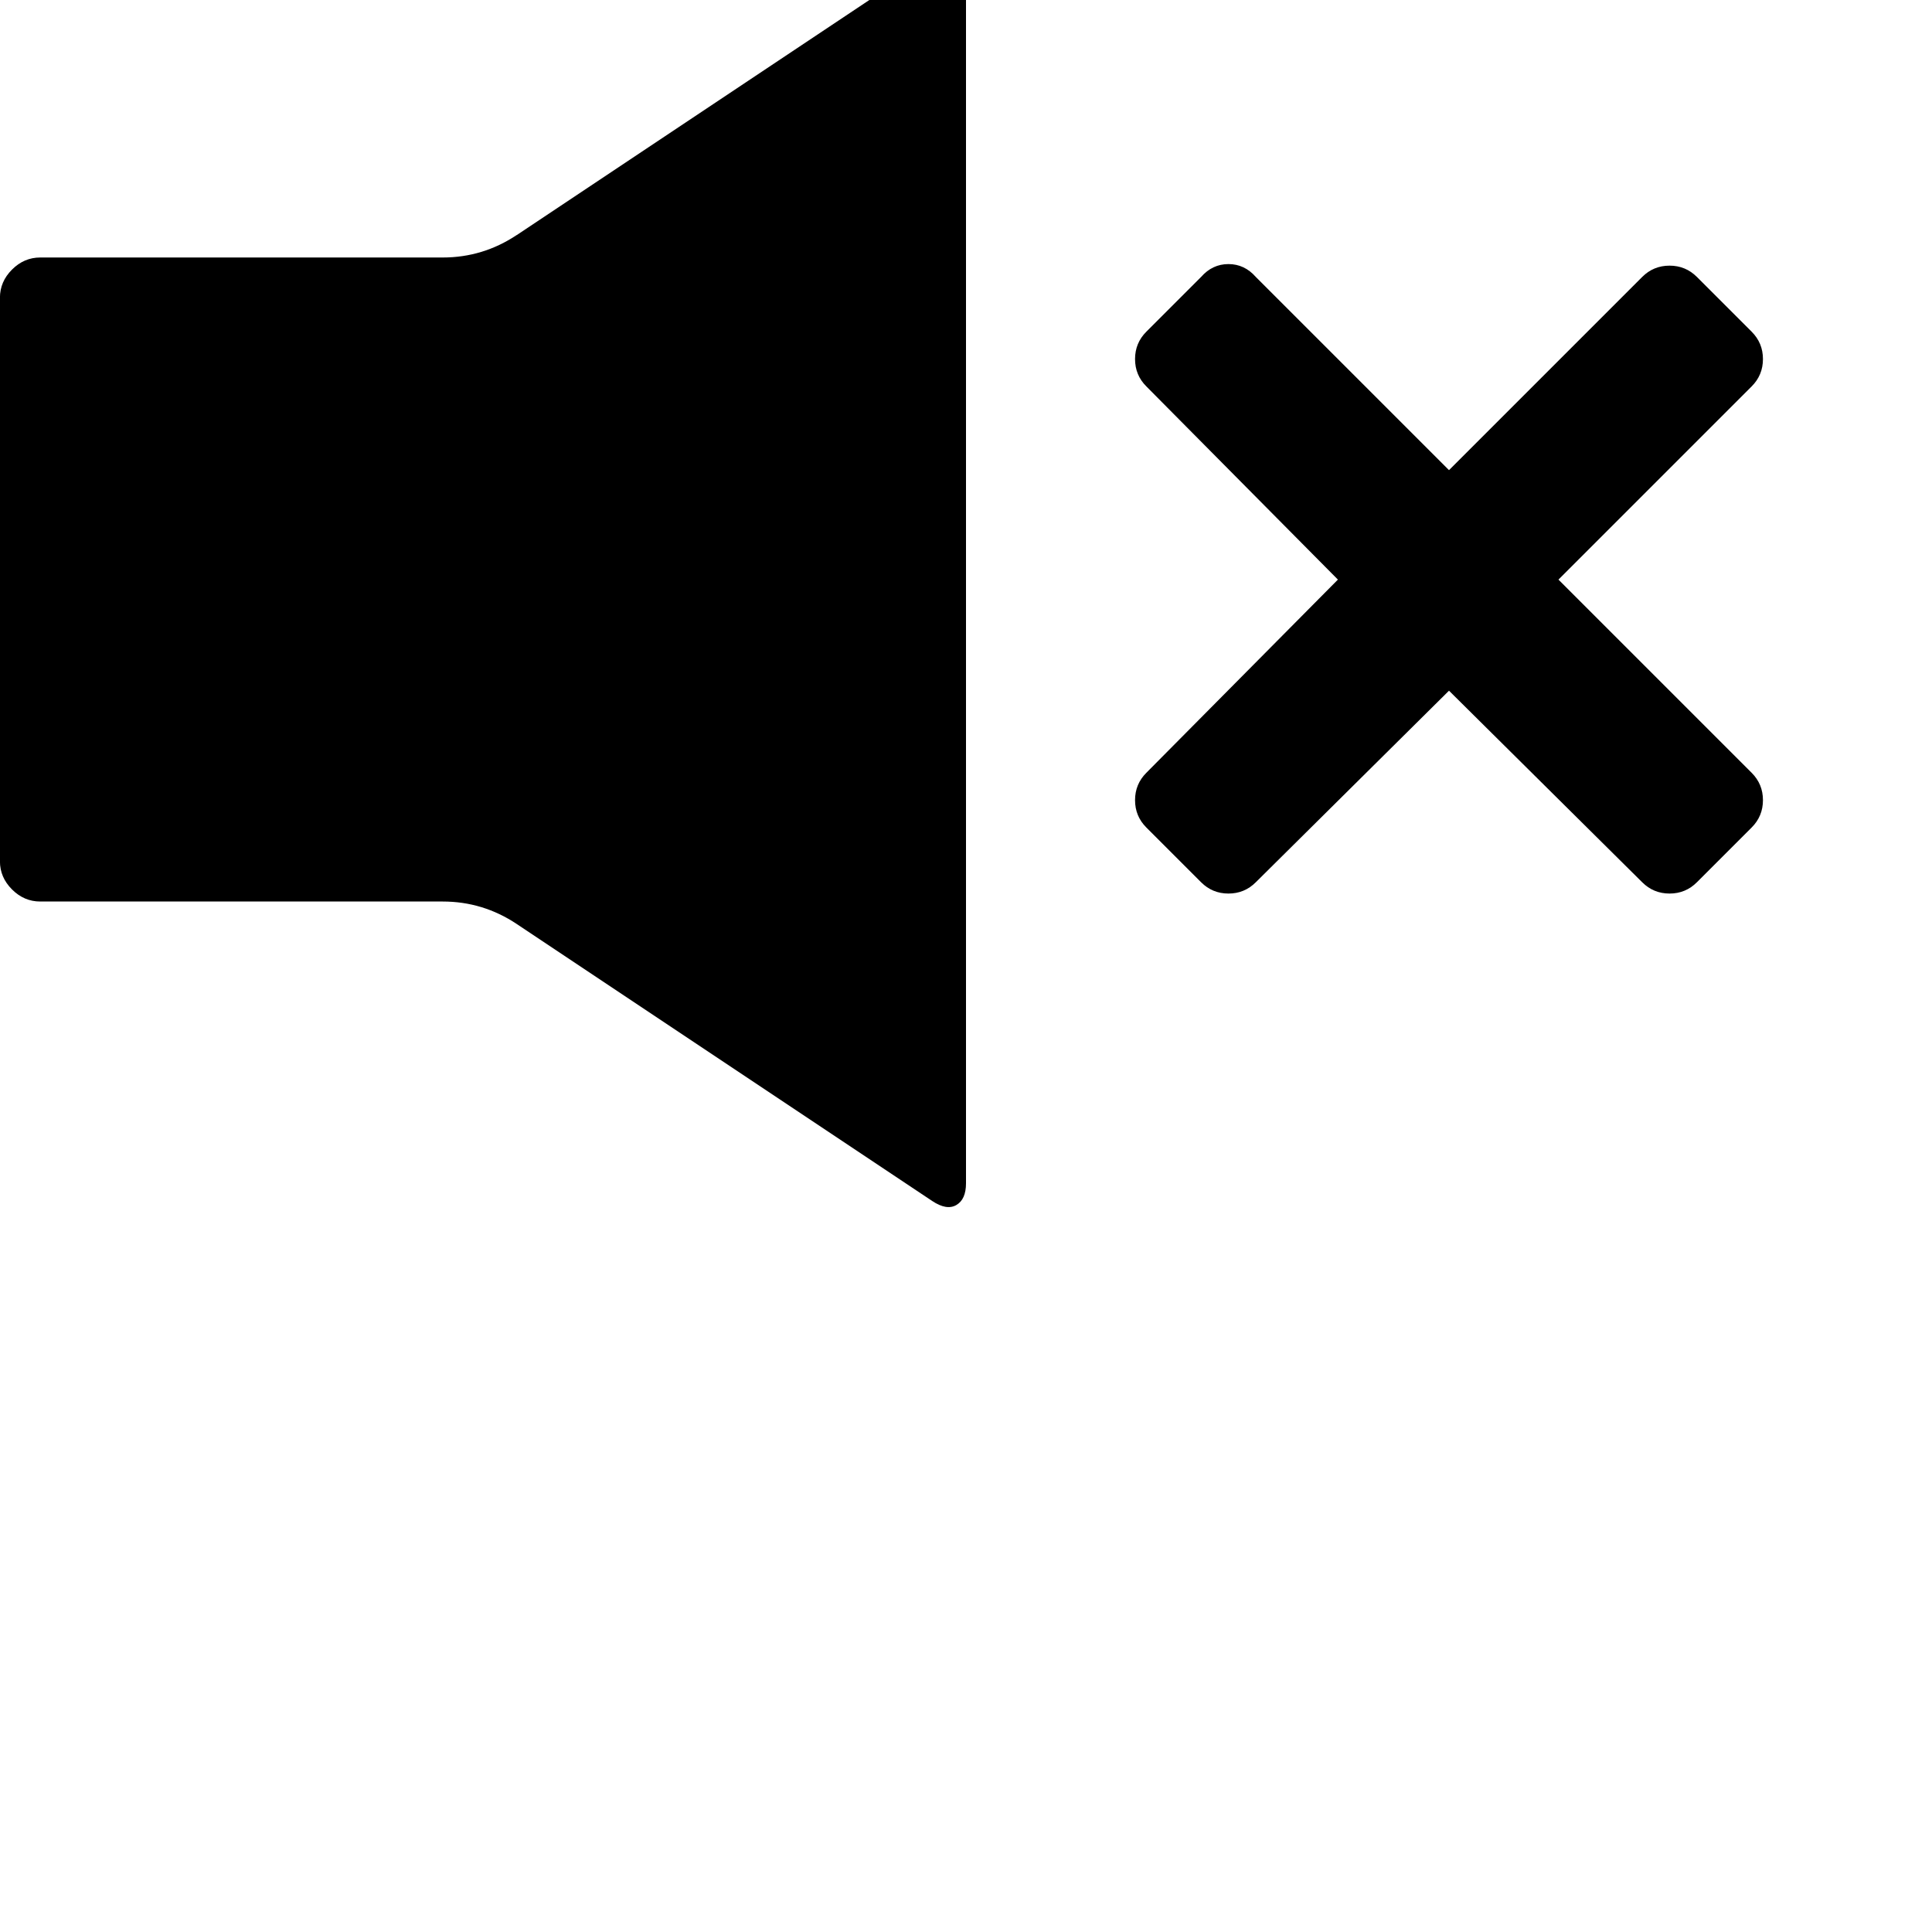 <!-- Generated by IcoMoon.io -->
<svg version="1.1" xmlns="http://www.w3.org/2000/svg" width="32" height="32" viewBox="0 0 32 32">
<title>uniE036</title>
<path d="M8.56 3.893l6.88-4.587q0.24-0.16 0.4-0.067t0.16 0.36v20q0 0.267-0.16 0.36t-0.4-0.067l-6.88-4.587q-0.56-0.373-1.227-0.373h-6.667q-0.267 0-0.467-0.2t-0.2-0.467v-9.333q0-0.267 0.2-0.467t0.467-0.2h6.667q0.667 0 1.227-0.373zM24 7.787l3.2-3.2q0.187-0.187 0.453-0.187t0.453 0.187l0.907 0.907q0.187 0.187 0.187 0.453t-0.187 0.453l-3.2 3.2 3.2 3.2q0.187 0.187 0.187 0.453t-0.187 0.453l-0.907 0.907q-0.187 0.187-0.453 0.187t-0.453-0.187l-3.2-3.173-3.2 3.173q-0.187 0.187-0.453 0.187t-0.453-0.187l-0.907-0.907q-0.187-0.187-0.187-0.453t0.187-0.453l3.173-3.2-3.173-3.2q-0.187-0.187-0.187-0.453t0.187-0.453l0.907-0.907q0.187-0.213 0.453-0.213t0.453 0.213z"></path>
</svg>

